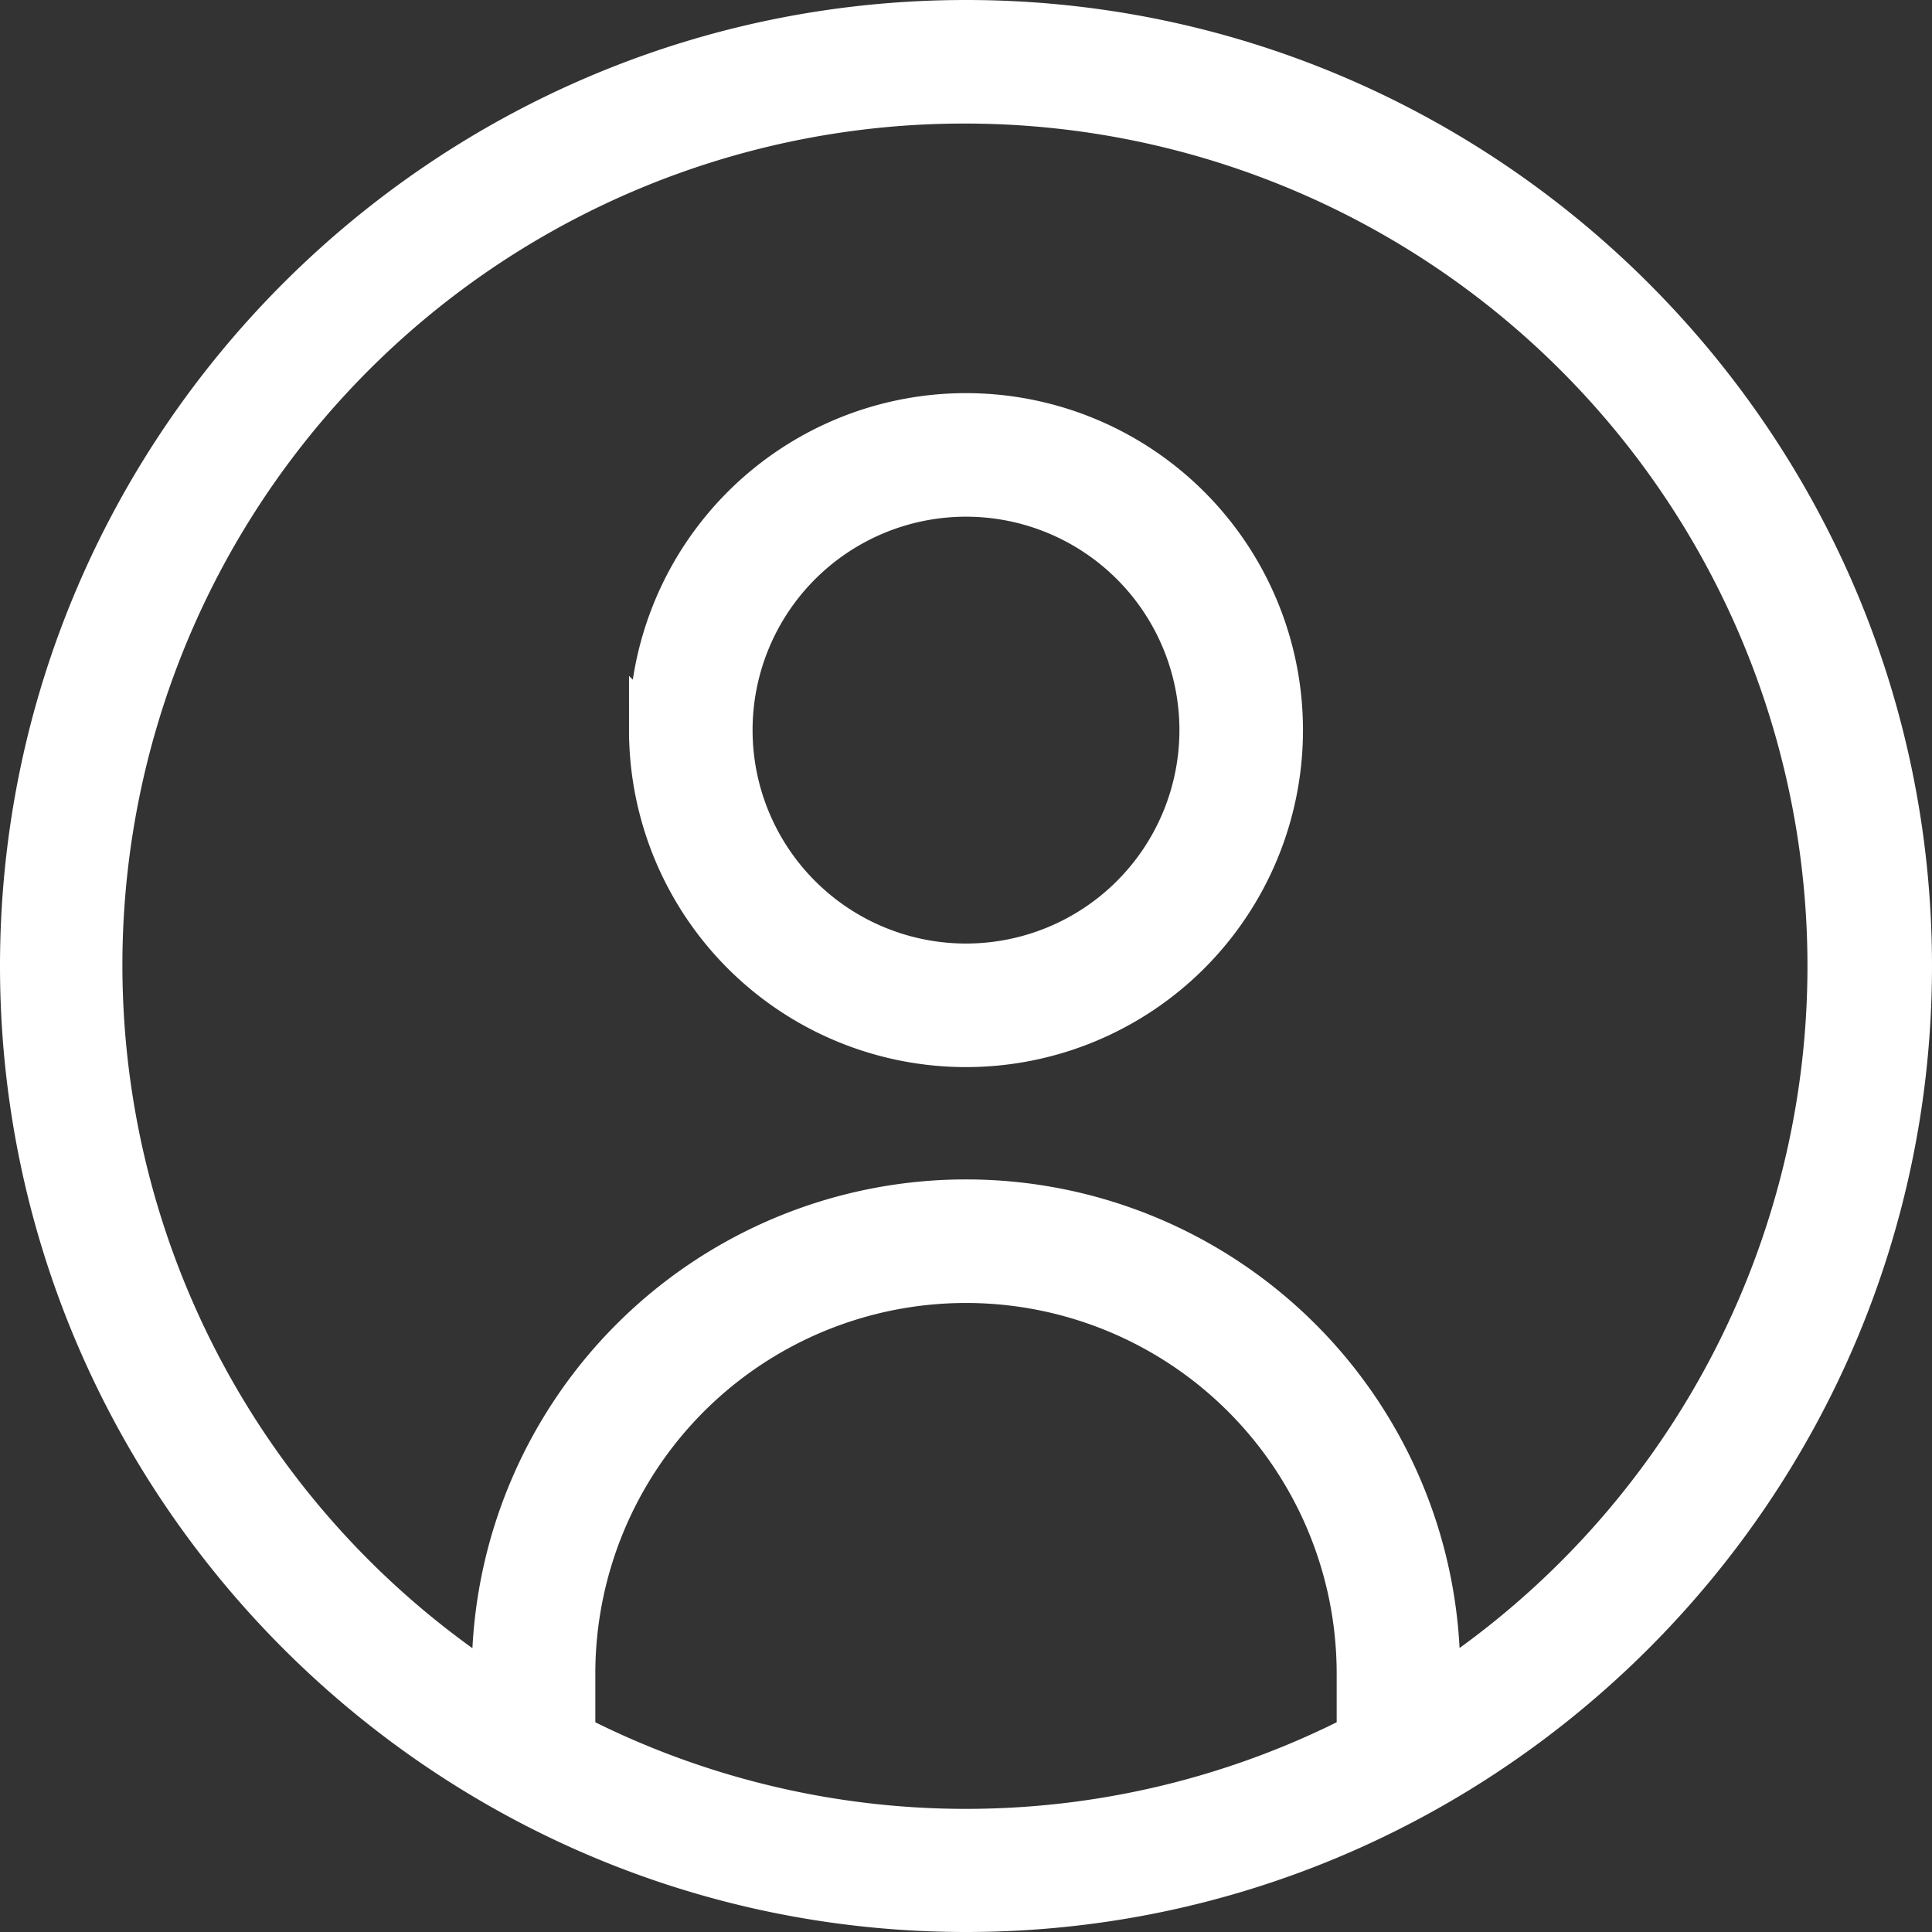 <svg viewBox="0 0 43 43" fill="none" xmlns="http://www.w3.org/2000/svg"><rect x="0" y="0" width="43" height="43" fill="#333333" stroke="none"/><path d="M21.5.5c-11.58 0-21 9.42-21 21 0 11.57 9.42 21 21 21 11.57 0 21-9.43 21-21 0-11.58-9.43-21-21-21Zm-8.75 38.14v-1.39a8.75 8.75 0 0 1 17.5 0v1.39a19.12 19.12 0 0 1-17.5 0Zm19.25-1.02v-.37a10.5 10.5 0 0 0-21 0v.37a19.23 19.23 0 0 1 10.5-35.37 19.25 19.25 0 0 1 10.5 35.37Zm-10.5-28.37a7 7 0 1 0-.01 13.99 7 7 0 0 0 .01-13.99Zm0 12.25a5.26 5.26 0 1 1 .01-10.51 5.26 5.26 0 0 1-.01 10.51Z" fill="#FFF"/><path d="M.5 21.5c0 11.57 9.42 21 21 21 11.57 0 21-9.43 21-21 0-11.58-9.43-21-21-21-11.58 0-21 9.42-21 21Zm12.25 15.75a8.75 8.75 0 0 1 17.5 0v1.39a19.12 19.12 0 0 1-17.5 0v-1.39Zm19.25 0a10.5 10.5 0 0 0-21 0v.37a19.23 19.23 0 0 1 10.5-35.37 19.25 19.25 0 0 1 10.5 35.37v-.37Zm-17.5-21a7 7 0 1 0 14 0 7 7 0 0 0-14 0Zm1.75 0a5.25 5.25 0 1 1 10.5 0 5.25 5.25 0 0 1-10.5 0Z" stroke="#FFF"/></svg>